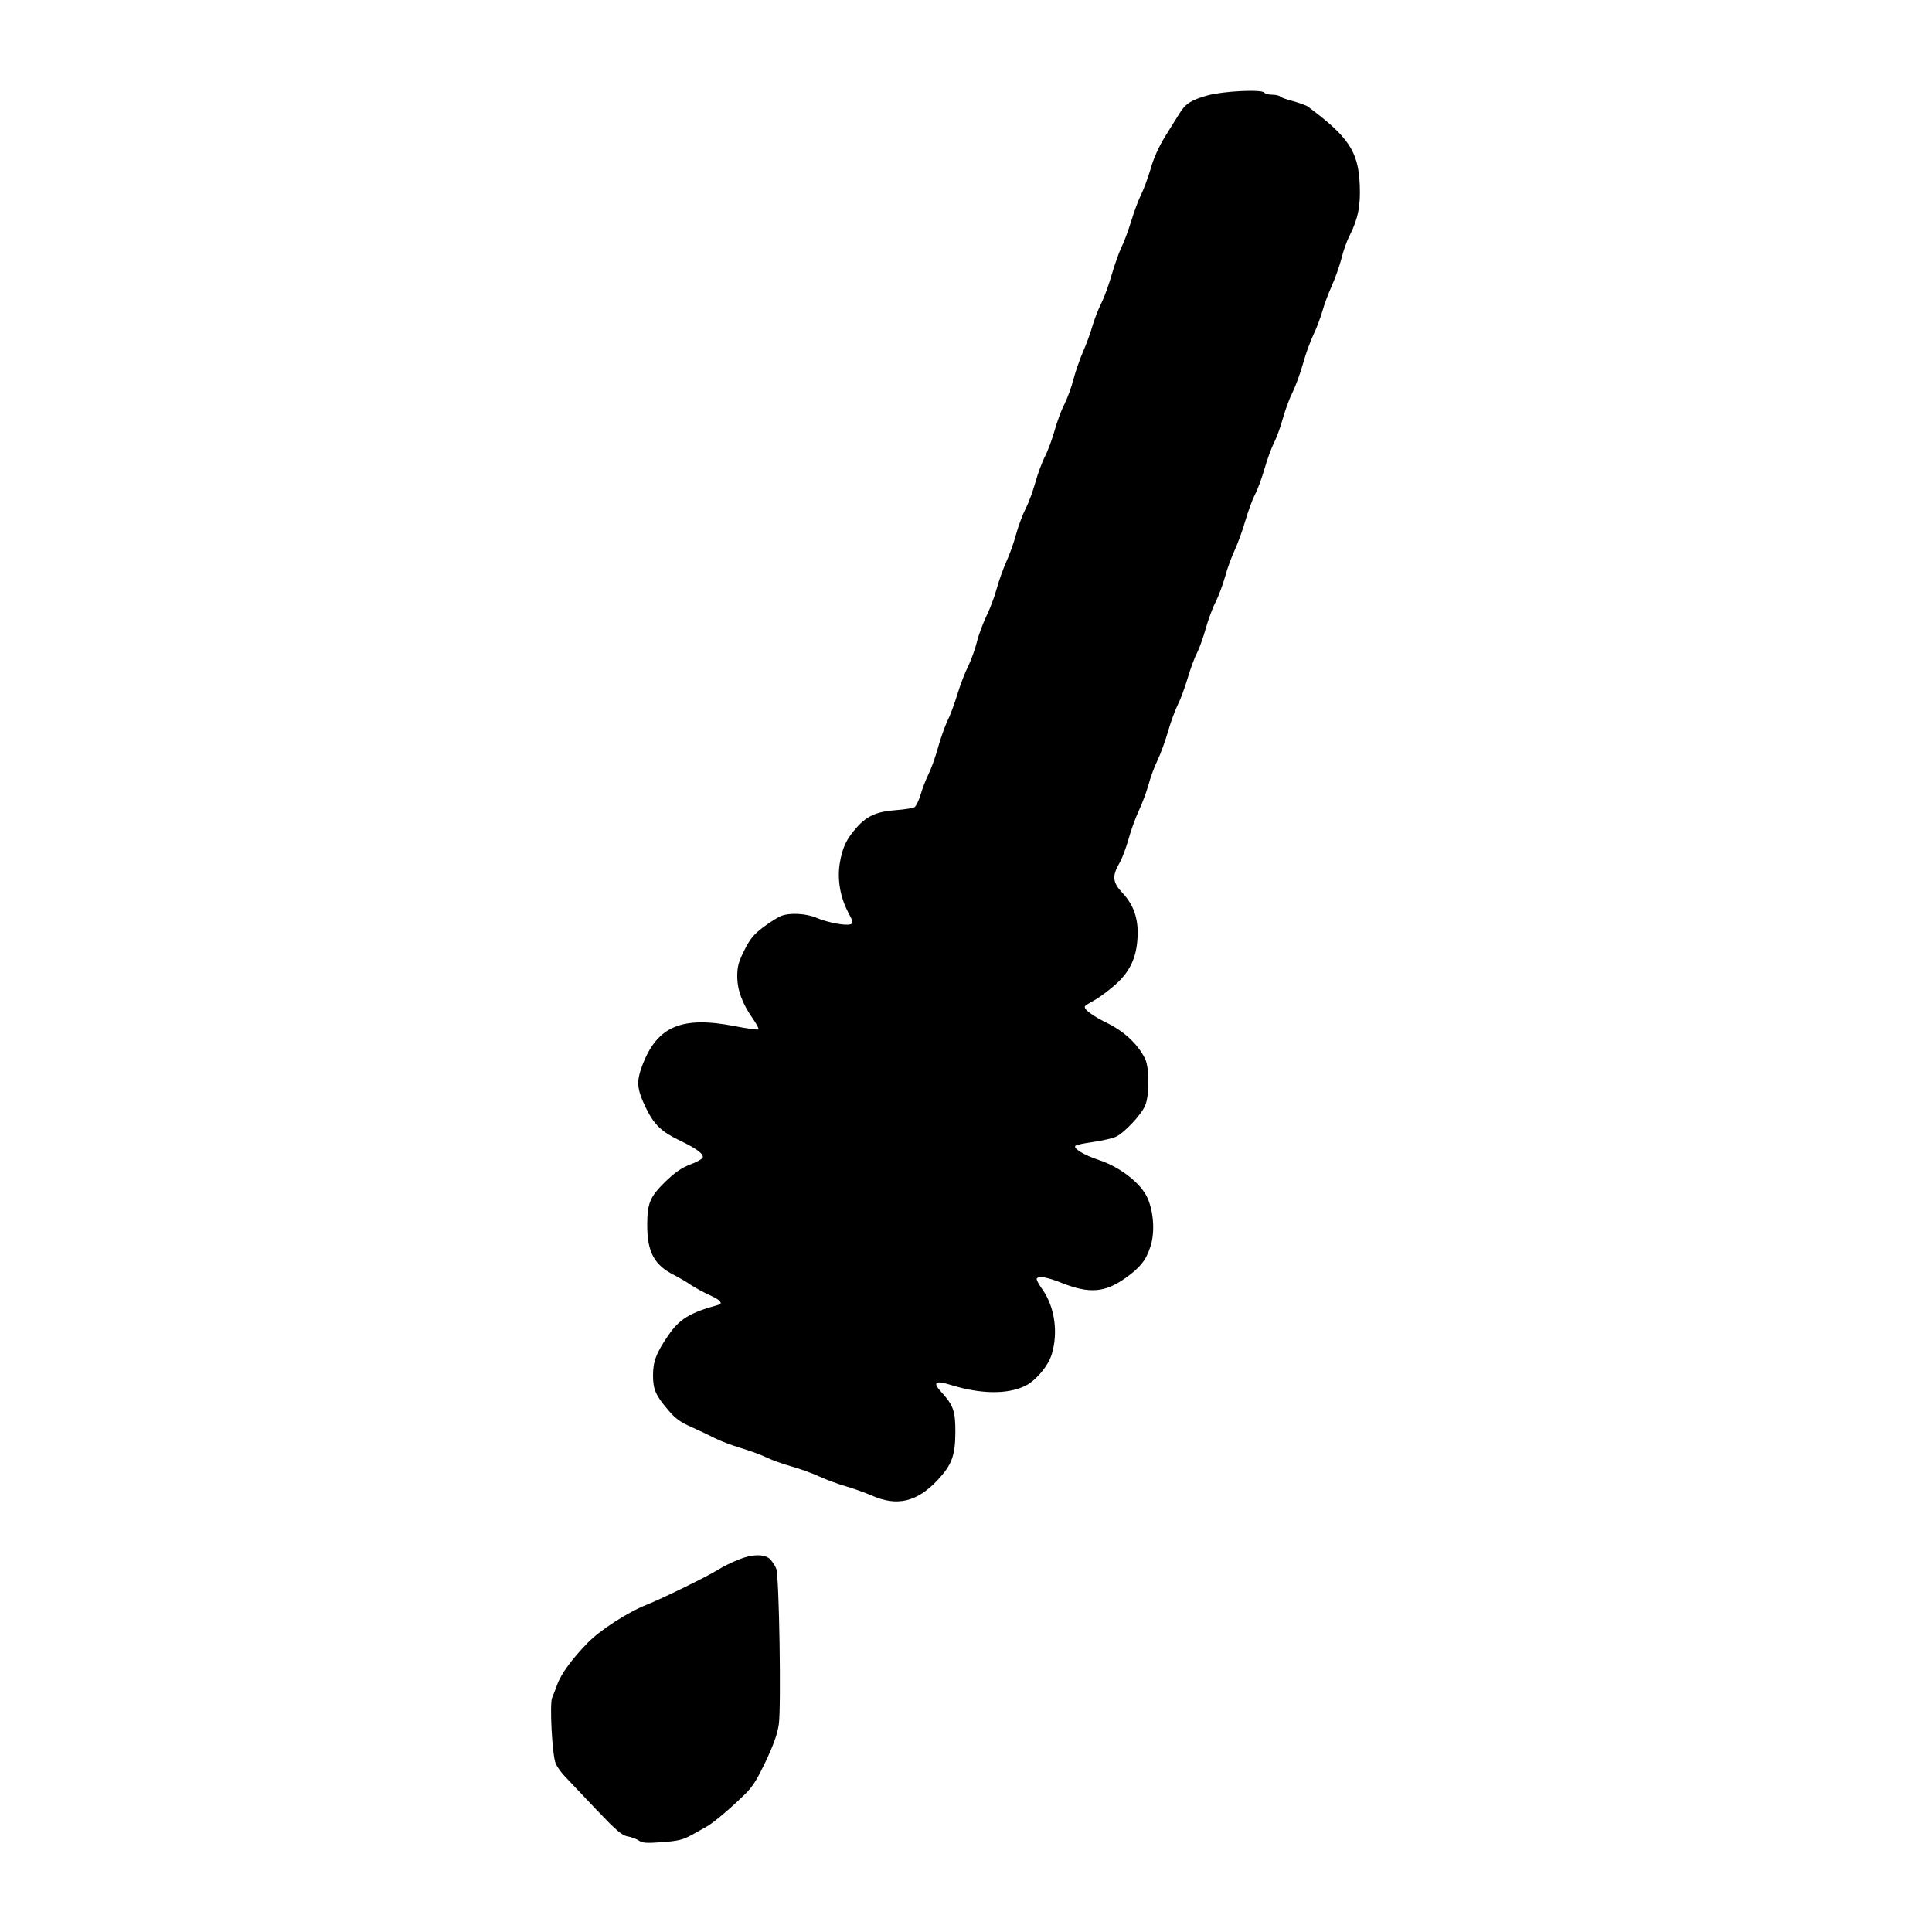 <?xml version="1.0" standalone="no"?>
<!DOCTYPE svg PUBLIC "-//W3C//DTD SVG 20010904//EN"
 "http://www.w3.org/TR/2001/REC-SVG-20010904/DTD/svg10.dtd">
<svg version="1.0" xmlns="http://www.w3.org/2000/svg"
 width="1000pt" height="1000pt" viewBox="0 0 1000 1000"
 preserveAspectRatio="xMidYMid meet">
<g transform="translate(0,1000) scale(0.1,-0.1)"
fill="#000000" stroke="none">
<path d="M6249 9506 c-82 -23 -114 -43 -144 -93 -11 -17 -44 -70 -73 -117 -34
-55 -62 -117 -77 -172 -14 -47 -36 -106 -49 -132 -13 -26 -36 -87 -51 -137
-15 -49 -38 -111 -51 -136 -12 -25 -34 -87 -49 -138 -14 -50 -38 -117 -54
-149 -16 -31 -36 -84 -46 -117 -9 -33 -31 -94 -49 -135 -18 -41 -40 -106 -50
-144 -9 -37 -30 -94 -46 -127 -17 -32 -39 -93 -51 -136 -12 -43 -34 -104 -50
-135 -16 -31 -38 -92 -50 -135 -12 -43 -34 -104 -50 -135 -16 -31 -38 -91 -50
-134 -11 -42 -34 -106 -51 -143 -16 -36 -39 -100 -50 -141 -11 -41 -35 -104
-53 -140 -17 -36 -40 -96 -49 -134 -9 -37 -30 -93 -45 -125 -16 -31 -41 -96
-56 -146 -15 -49 -38 -111 -51 -136 -12 -25 -35 -88 -49 -139 -14 -51 -37
-114 -50 -139 -13 -26 -31 -73 -40 -104 -9 -31 -24 -61 -33 -66 -9 -4 -51 -11
-92 -14 -100 -7 -151 -29 -204 -88 -54 -60 -75 -104 -89 -185 -14 -83 1 -175
42 -254 28 -53 29 -59 13 -64 -26 -9 -121 10 -175 33 -53 23 -138 28 -184 10
-15 -6 -56 -31 -91 -57 -51 -39 -69 -60 -99 -120 -30 -60 -37 -84 -37 -135 0
-71 26 -142 81 -220 19 -27 32 -52 29 -55 -3 -3 -57 4 -119 16 -278 55 -406 1
-483 -204 -31 -83 -28 -121 20 -220 42 -86 80 -122 176 -168 86 -41 124 -70
117 -88 -3 -7 -32 -24 -66 -36 -46 -18 -78 -41 -129 -90 -78 -77 -92 -110 -92
-224 0 -139 37 -207 140 -258 25 -13 63 -35 86 -51 23 -15 67 -39 98 -53 54
-24 70 -43 44 -50 -147 -40 -202 -74 -259 -158 -62 -90 -79 -135 -79 -206 0
-73 13 -104 79 -181 36 -43 62 -62 121 -88 41 -18 95 -44 120 -57 25 -13 85
-36 135 -51 49 -15 110 -37 135 -50 25 -12 80 -32 123 -44 43 -12 108 -35 145
-52 37 -17 98 -40 137 -51 38 -11 101 -33 140 -50 128 -56 231 -32 336 79 75
80 93 127 94 248 0 111 -9 139 -72 209 -48 52 -33 63 50 37 154 -47 289 -49
382 -5 55 26 121 104 139 165 34 113 15 245 -48 334 -19 27 -33 52 -30 57 10
15 54 8 131 -23 142 -56 222 -50 330 27 75 54 105 91 128 163 23 70 17 176
-15 249 -32 75 -141 161 -250 197 -81 27 -138 62 -123 75 4 4 45 13 91 19 45
7 97 18 115 26 42 17 133 113 154 162 23 52 23 195 0 243 -35 72 -105 139
-191 182 -85 42 -129 75 -120 90 3 4 23 17 44 28 21 11 67 44 102 74 84 70
121 146 126 256 5 94 -20 166 -78 228 -52 55 -55 88 -14 158 13 23 33 77 45
120 12 44 36 111 54 149 18 39 40 98 49 131 9 34 29 91 46 126 17 35 42 104
56 153 14 49 37 111 51 139 14 27 36 88 50 135 14 47 35 106 49 132 13 26 33
83 45 126 12 43 34 104 50 135 16 31 38 91 50 133 11 42 34 104 50 138 16 35
41 103 55 152 14 48 36 109 49 134 14 25 36 86 50 134 14 49 36 110 50 137 14
27 34 84 46 127 12 43 34 103 50 134 15 31 40 98 54 149 14 51 39 118 54 149
15 31 35 84 45 118 9 34 32 95 50 135 18 40 40 104 50 142 9 37 27 89 41 115
44 88 58 155 53 265 -7 172 -58 248 -268 404 -9 7 -43 19 -76 28 -32 8 -63 19
-68 25 -6 5 -25 9 -42 9 -18 0 -36 5 -39 10 -12 19 -213 9 -296 -14z"/>
<path d="M3819 1926 c-31 -12 -79 -36 -106 -53 -58 -36 -284 -146 -363 -178
-100 -39 -242 -131 -307 -197 -82 -84 -140 -163 -159 -218 -9 -25 -21 -55 -26
-67 -14 -29 0 -298 18 -340 7 -18 30 -50 51 -71 21 -22 93 -98 161 -170 101
-106 130 -131 159 -137 20 -3 47 -13 60 -22 19 -13 41 -14 121 -8 81 6 106 12
152 37 30 17 64 36 75 42 31 17 101 74 177 146 61 57 76 79 129 188 43 91 62
144 70 196 13 85 2 768 -13 806 -5 14 -19 35 -30 48 -29 30 -95 29 -169 -2z"/>
</g>
</svg>
